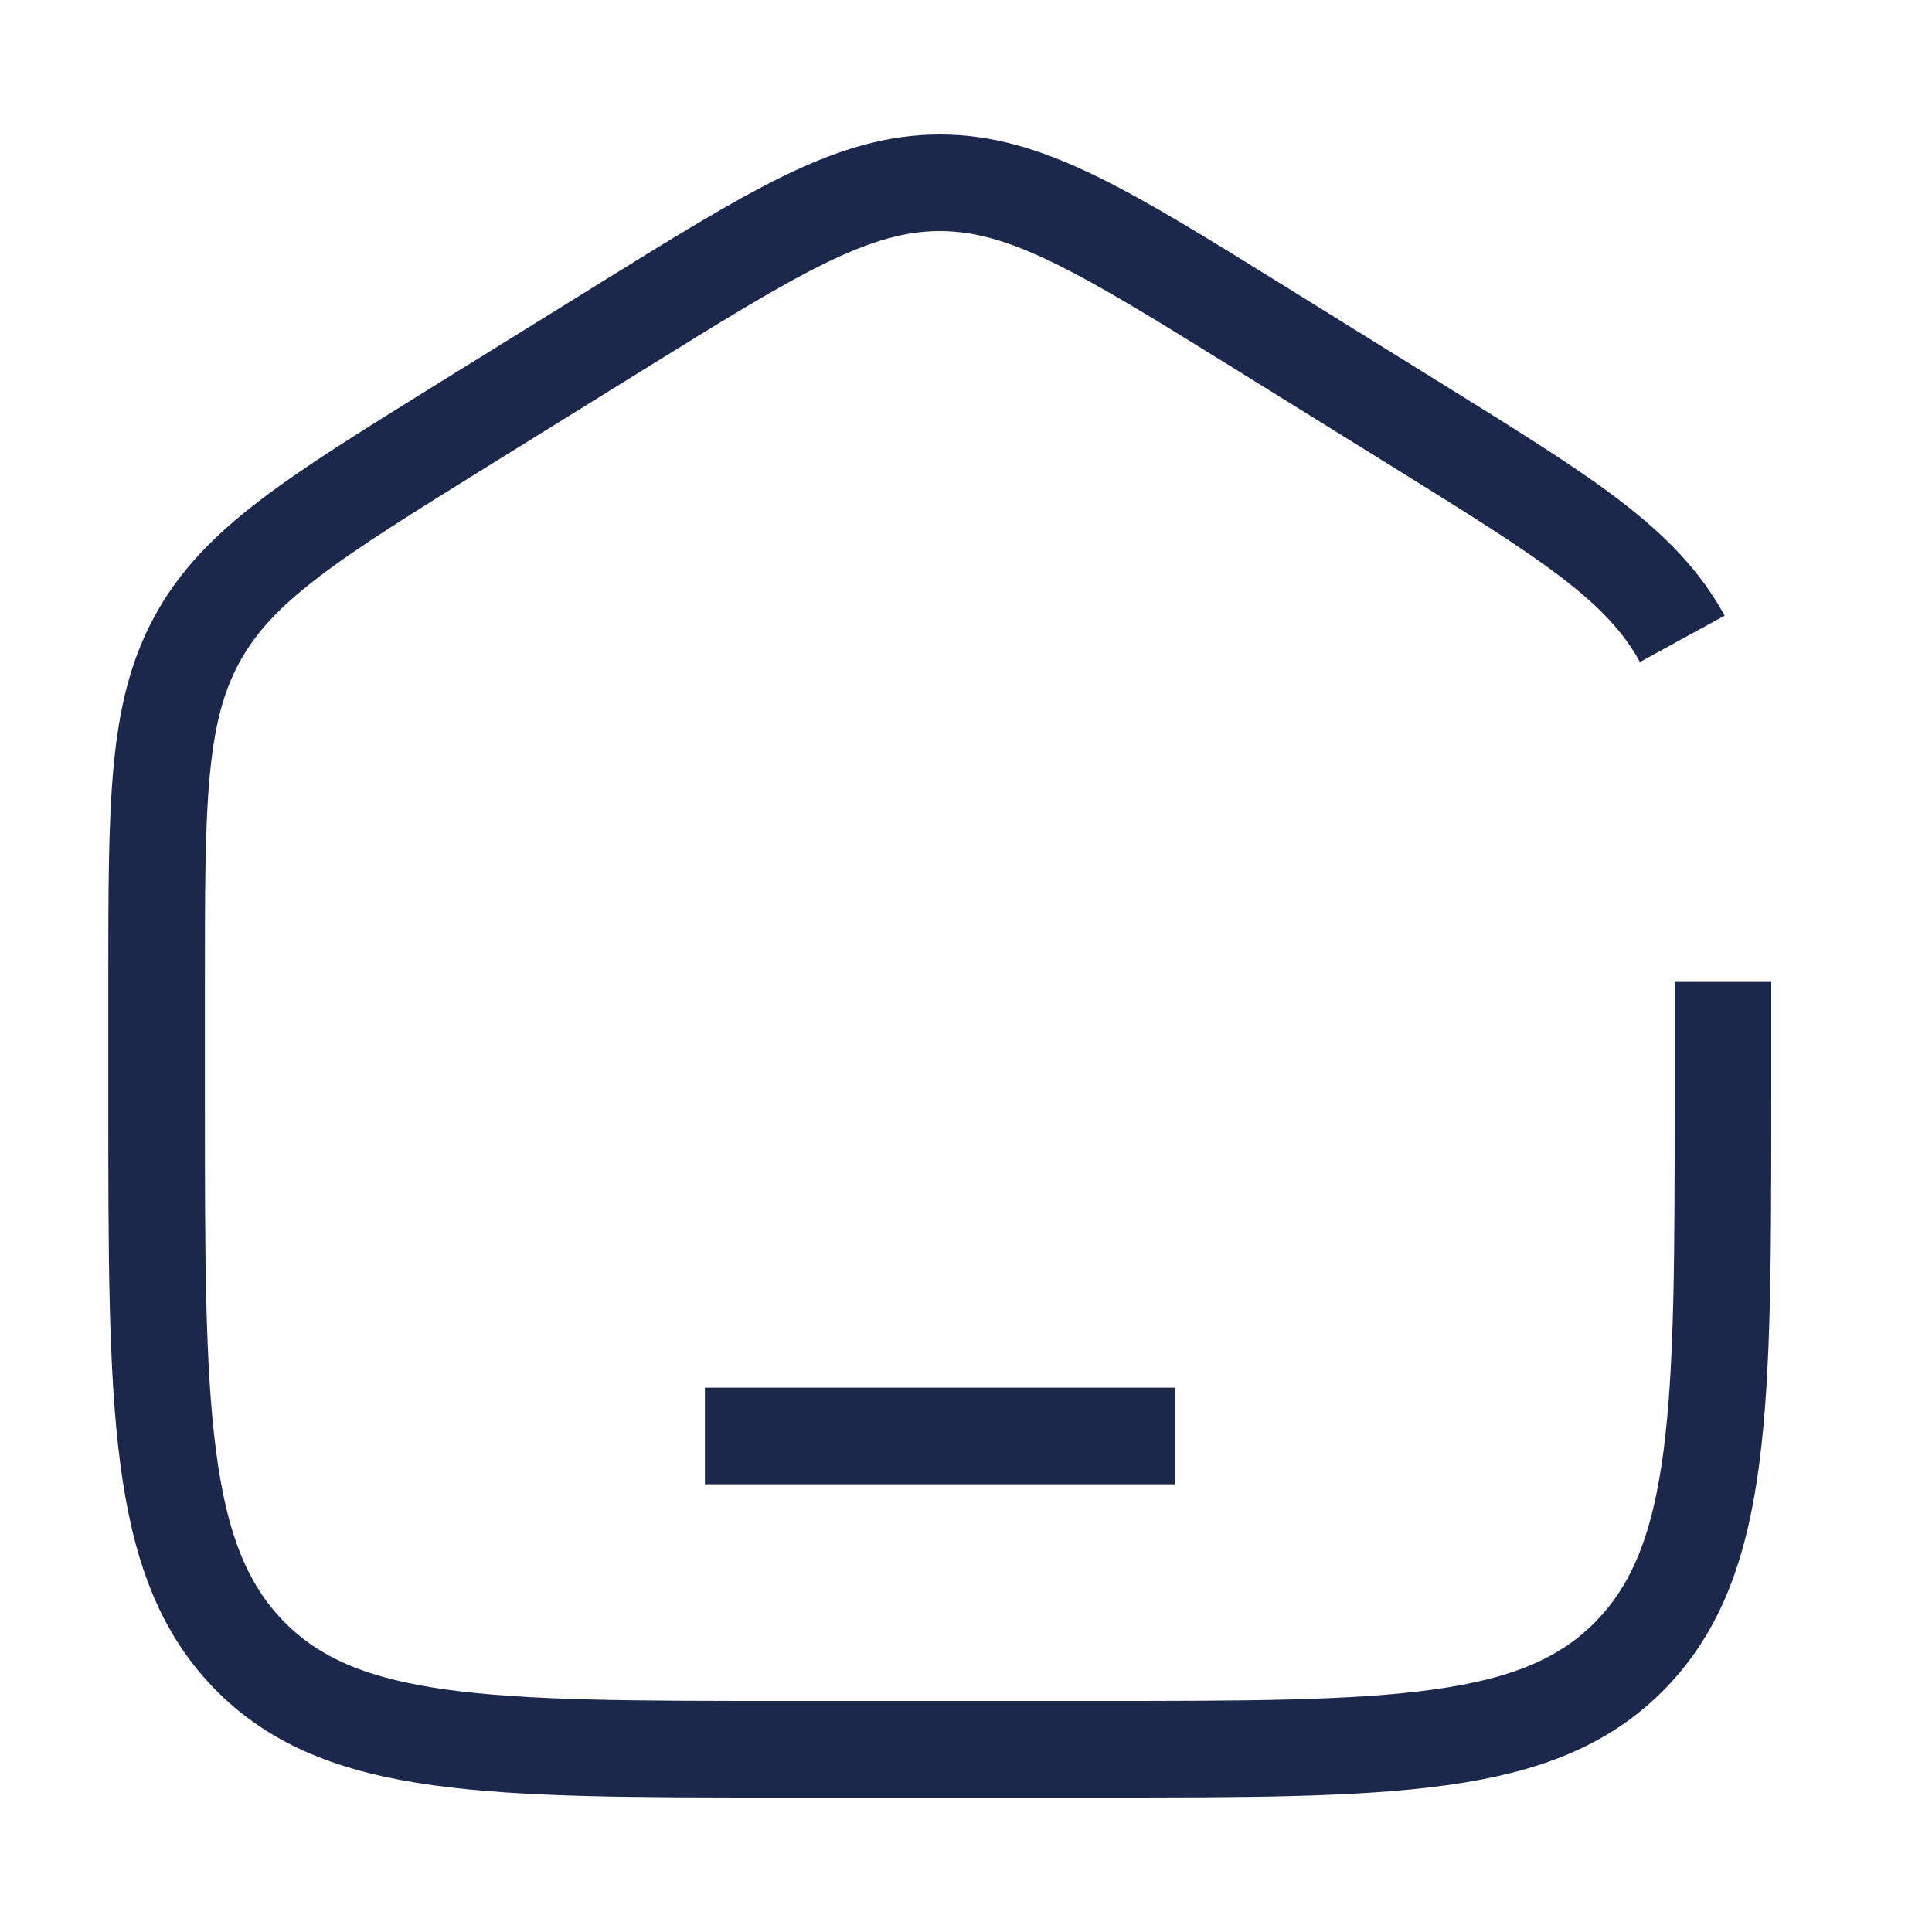 <svg xmlns="http://www.w3.org/2000/svg" width="20" height="20" viewBox="0 0 20 20" fill="none">
  <path
    d="M17.836 10.165V11.399C17.836 14.561 17.836 16.143 16.886 17.125C15.937 18.108 14.408 18.108 11.35 18.108H8.107C5.05 18.108 3.521 18.108 2.571 17.125C1.621 16.143 1.621 14.561 1.621 11.399V10.165C1.621 8.31 1.621 7.382 2.042 6.613C2.463 5.844 3.232 5.367 4.77 4.412L6.392 3.406C8.018 2.397 8.83 1.892 9.729 1.892C10.627 1.892 11.44 2.397 13.066 3.406L14.687 4.412C16.225 5.367 16.994 5.844 17.415 6.613"
    stroke="#1C274C"
    strokeWidth="1.216"
    strokeLinecap="round"
  />
  <path
    d="M12.161 14.865H7.297"
    stroke="#1C274C"
    strokeWidth="1.216"
    strokeLinecap="round"
  />
</svg> 